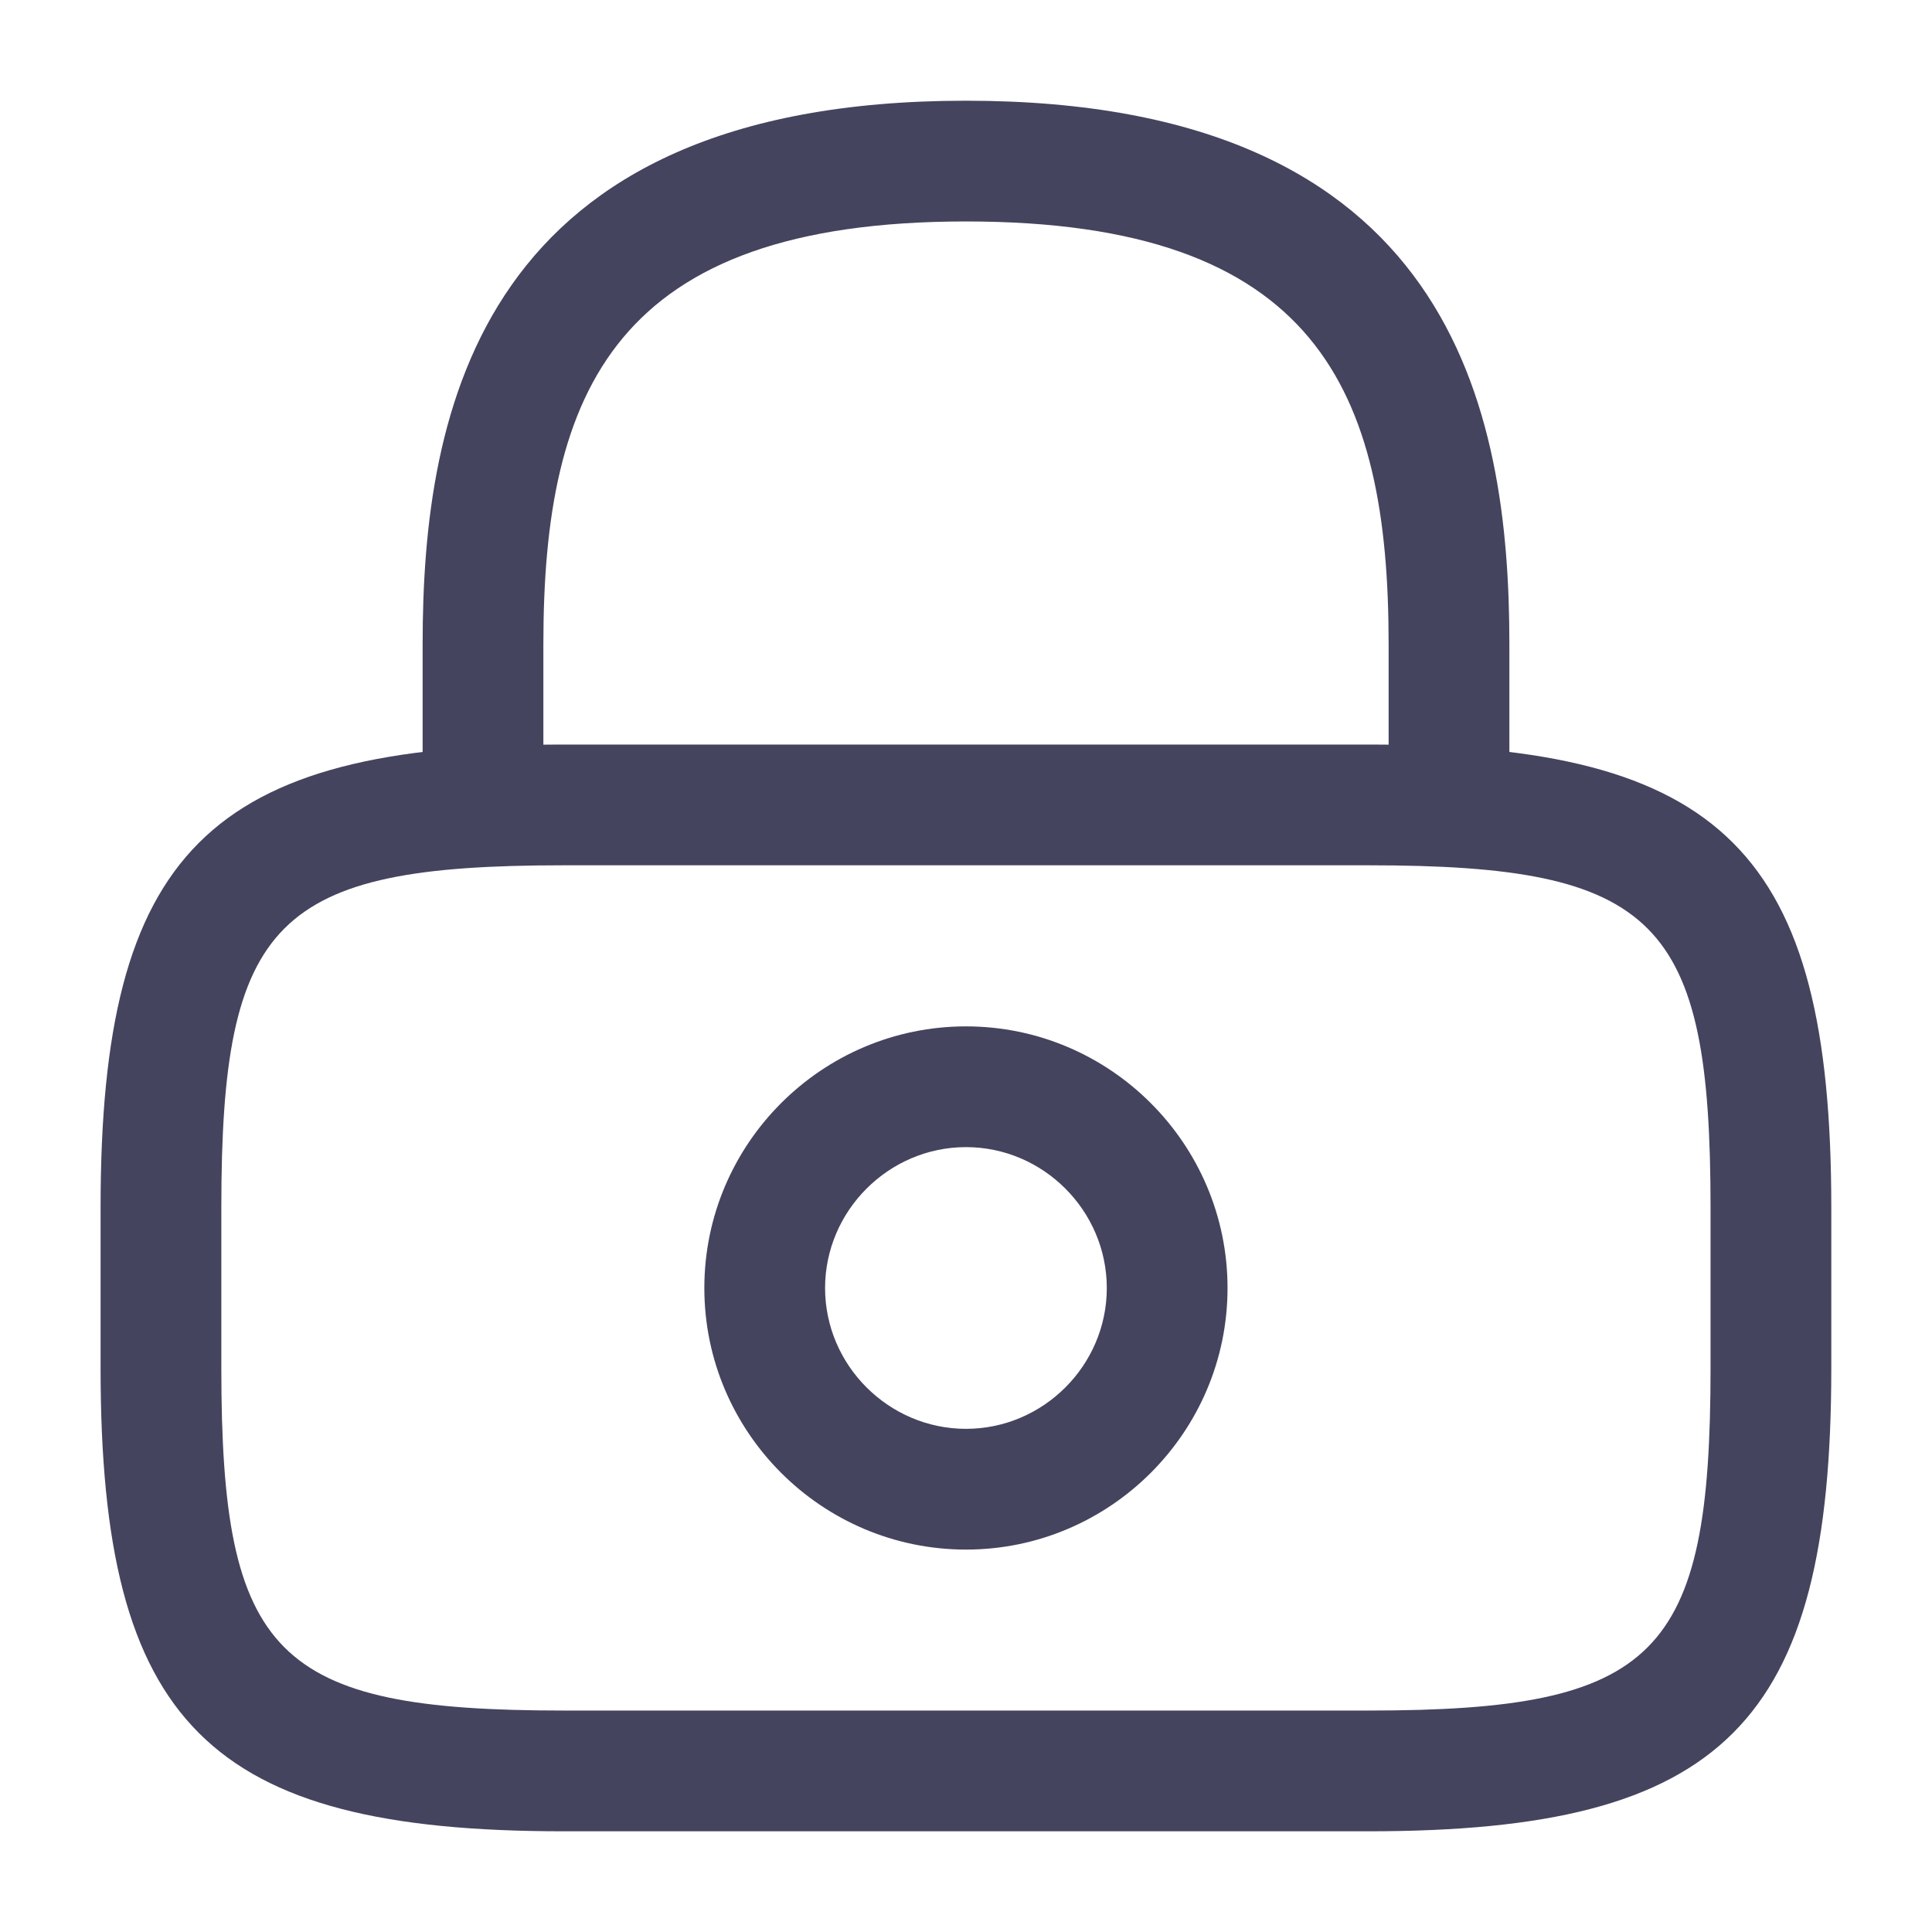<svg width="16" height="16" viewBox="0 0 16 16" fill="none" xmlns="http://www.w3.org/2000/svg">
<path d="M12 7.167C11.727 7.167 11.5 6.941 11.5 6.667V5.334C11.5 3.234 10.907 1.834 8 1.834C5.093 1.834 4.5 3.234 4.5 5.334V6.667C4.5 6.941 4.273 7.167 4 7.167C3.727 7.167 3.5 6.941 3.5 6.667V5.334C3.5 3.401 3.967 0.834 8 0.834C12.033 0.834 12.5 3.401 12.5 5.334V6.667C12.5 6.941 12.273 7.167 12 7.167Z" fill="#45445F"/>
<path d="M8 12.833C6.806 12.833 5.833 11.86 5.833 10.667C5.833 9.473 6.806 8.5 8 8.5C9.193 8.5 10.166 9.473 10.166 10.667C10.166 11.86 9.193 12.833 8 12.833ZM8 9.5C7.36 9.5 6.833 10.027 6.833 10.667C6.833 11.307 7.36 11.833 8 11.833C8.64 11.833 9.166 11.307 9.166 10.667C9.166 10.027 8.64 9.5 8 9.5Z" fill="#45445F"/>
<path d="M11.333 15.166H4.666C1.726 15.166 0.833 14.273 0.833 11.333V9.999C0.833 7.059 1.726 6.166 4.666 6.166H11.333C14.273 6.166 15.166 7.059 15.166 9.999V11.333C15.166 14.273 14.273 15.166 11.333 15.166ZM4.666 7.166C2.28 7.166 1.833 7.619 1.833 9.999V11.333C1.833 13.713 2.28 14.166 4.666 14.166H11.333C13.72 14.166 14.166 13.713 14.166 11.333V9.999C14.166 7.619 13.72 7.166 11.333 7.166H4.666Z" fill="#45445F"/>
</svg>
